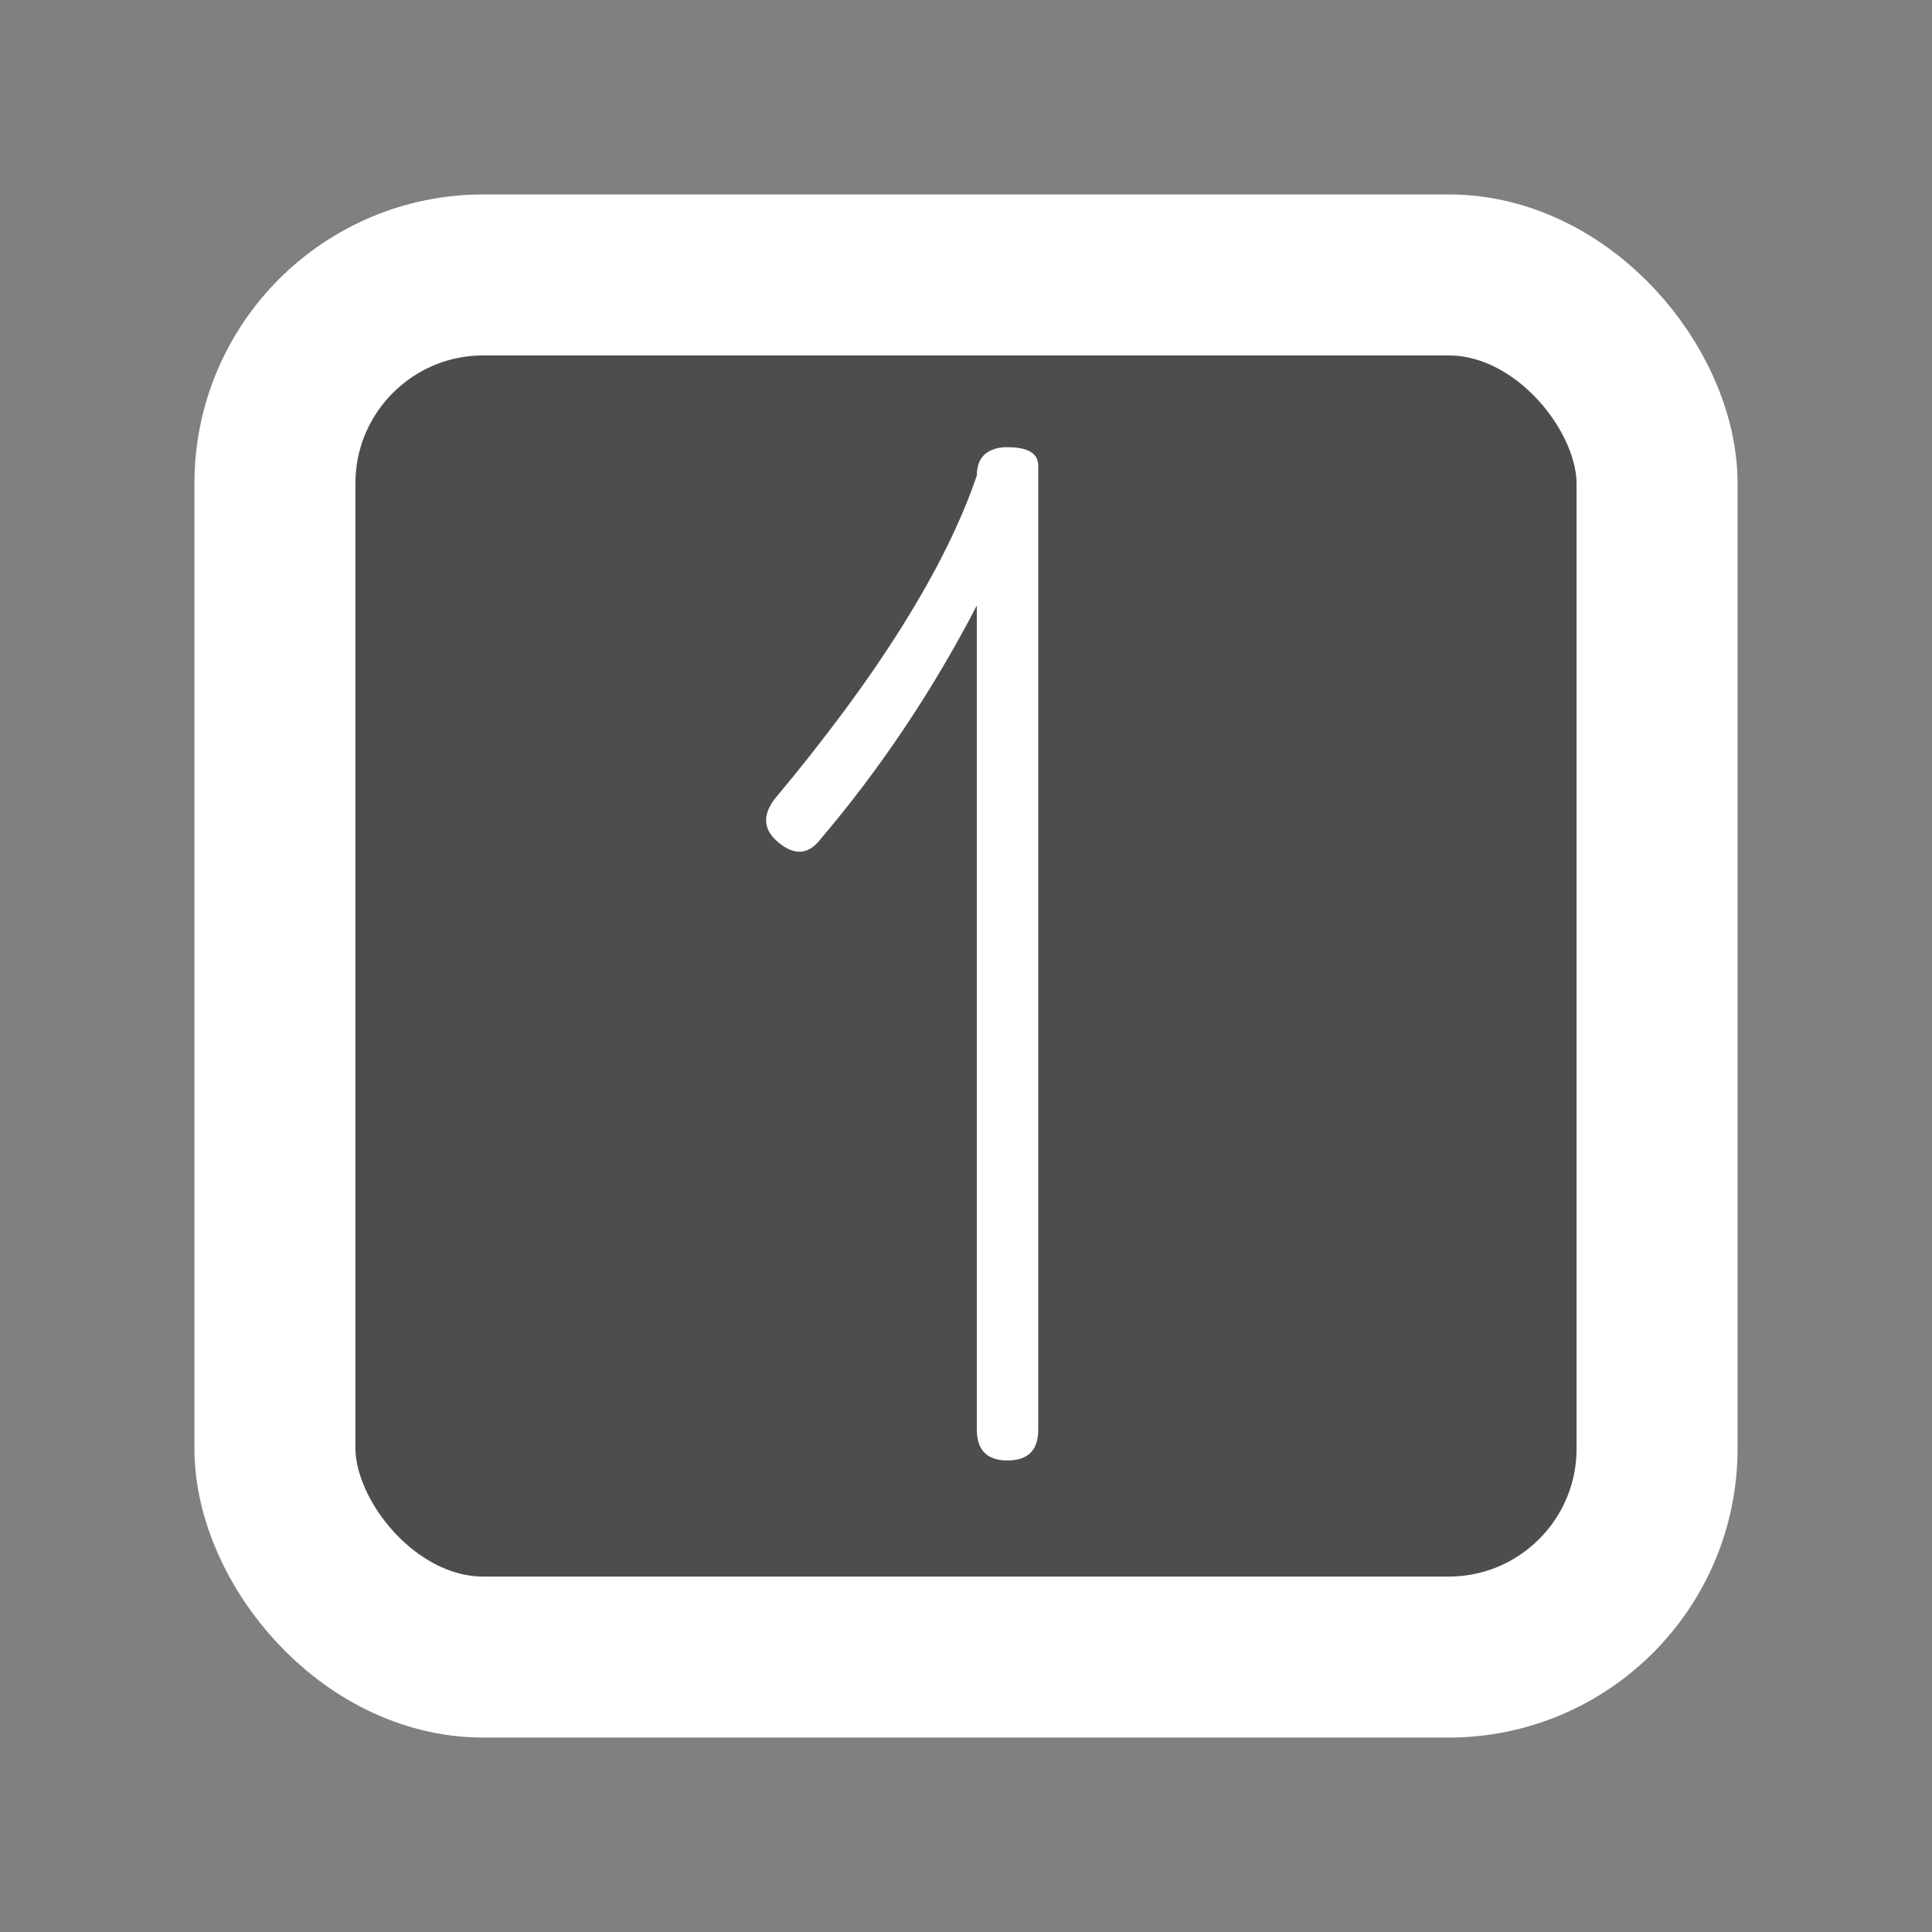 <?xml version="1.0" encoding="UTF-8" standalone="no"?>
<!-- Created with Inkscape (http://www.inkscape.org/) -->

<svg
   xmlns:dc="http://purl.org/dc/elements/1.1/"
   xmlns:cc="http://creativecommons.org/ns#"
   xmlns:rdf="http://www.w3.org/1999/02/22-rdf-syntax-ns#"
   xmlns:svg="http://www.w3.org/2000/svg"
   xmlns="http://www.w3.org/2000/svg"
   xmlns:sodipodi="http://sodipodi.sourceforge.net/DTD/sodipodi-0.dtd"
   xmlns:inkscape="http://www.inkscape.org/namespaces/inkscape"
   version="1.0"
   width="42"
   height="42"
   id="svg2"
   sodipodi:docname="template-number.svg"
   inkscape:version="0.92.3 (2405546, 2018-03-11)">
  <rect width="100%" height="100%" fill="#808080" stroke="none"/>
  <sodipodi:namedview
     pagecolor="#ffffff"
     bordercolor="#666666"
     borderopacity="1"
     objecttolerance="10"
     gridtolerance="10"
     guidetolerance="10"
     inkscape:pageopacity="0"
     inkscape:pageshadow="2"
     inkscape:window-width="1449"
     inkscape:window-height="809"
     id="namedview4595"
     showgrid="false"
     inkscape:zoom="14.238095"
     inkscape:cx="5.8645487"
     inkscape:cy="27.468655"
     inkscape:window-x="67"
     inkscape:window-y="27"
     inkscape:window-maximized="0"
     inkscape:current-layer="svg2" />
  <defs
     id="defs4" />
  <rect
     style="fill:#4c4d4f;fill-opacity:1;fill-rule:evenodd;stroke:#ffffff;stroke-width:3.5;stroke-linecap:butt;stroke-linejoin:round;stroke-miterlimit:4;stroke-dasharray:none;stroke-opacity:1"
     id="rect3133"
     y="5.977"
     x="5.977"
     ry="4.53"
     height="30.046"
     width="30.046" />
  <g
     aria-label="1"
     style="font-style:normal;font-variant:normal;font-weight:normal;font-stretch:normal;font-size:40px;line-height:1.25;font-family:'Cursive standard';-inkscape-font-specification:'Cursive standard';letter-spacing:0px;word-spacing:0px;fill:#ffffff;fill-opacity:1;stroke:none"
     id="text816">
    <path
       d="m 17.849,18.228 q -0.4,0.533 -0.933,0.08 -0.48,-0.4 -0.08,-0.933 3.387,-4.053 4.4,-7.04 0,-0.56 0.587,-0.613 h 0.08 q 0.667,0 0.667,0.4 v 20.96 q 0,0.667 -0.667,0.667 -0.667,0 -0.667,-0.667 v -17.92 q -1.44,2.773 -3.387,5.067 z"
       style="font-style:normal;font-variant:normal;font-weight:normal;font-stretch:normal;font-size:53.333px;font-family:Graphecrit;-inkscape-font-specification:Graphecrit;fill:#ffffff"
       id="path818" />
  </g>
</svg>
